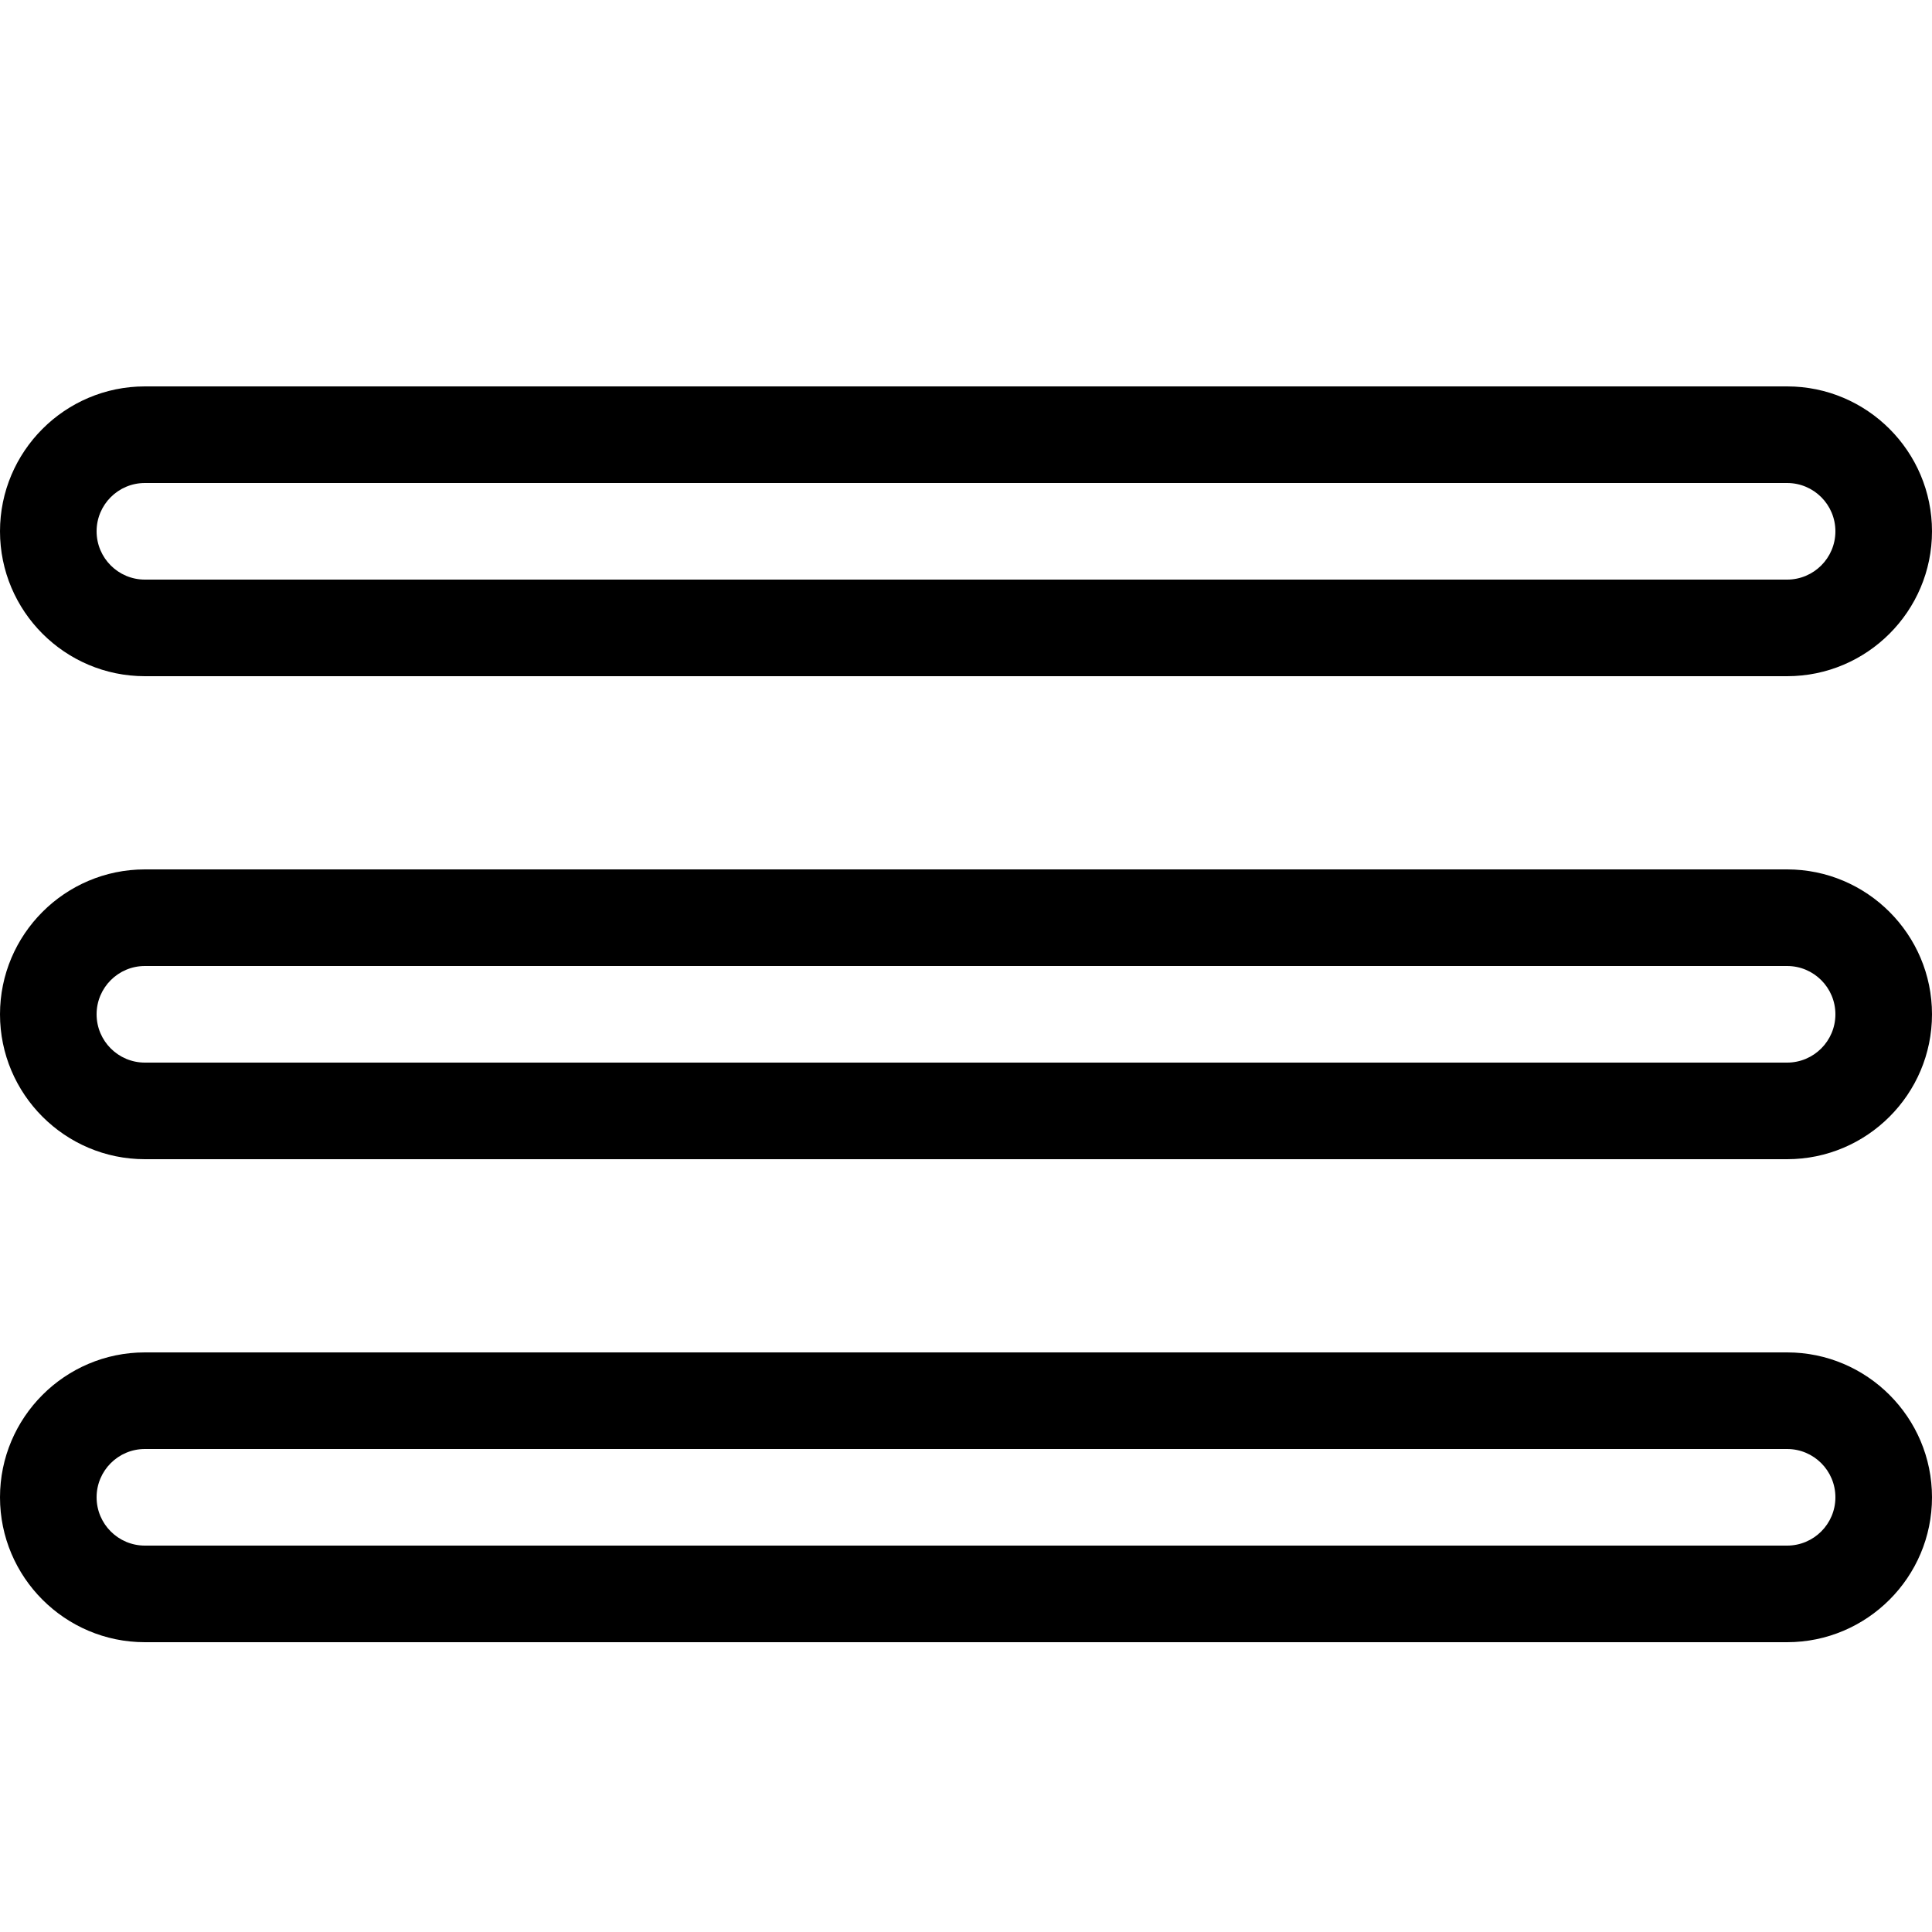 <!-- Generated by IcoMoon.io -->
<svg version="1.1" xmlns="http://www.w3.org/2000/svg" width="20" height="20" viewBox="0 0 20 20">
<path d="M18.5 7h-17c-0.827 0-1.5-0.673-1.5-1.5s0.673-1.5 1.5-1.5h17c0.827 0 1.5 0.673 1.5 1.5s-0.673 1.5-1.5 1.5zM1.5 5c-0.276 0-0.5 0.224-0.5 0.5s0.224 0.5 0.5 0.5h17c0.276 0 0.5-0.224 0.5-0.5s-0.224-0.5-0.5-0.5h-17z"></path>
<path d="M18.5 12h-17c-0.827 0-1.5-0.673-1.5-1.5s0.673-1.5 1.5-1.5h17c0.827 0 1.5 0.673 1.5 1.5s-0.673 1.5-1.5 1.5zM1.5 10c-0.276 0-0.5 0.224-0.5 0.5s0.224 0.5 0.5 0.5h17c0.276 0 0.5-0.224 0.5-0.5s-0.224-0.5-0.5-0.5h-17z"></path>
<path d="M18.5 17h-17c-0.827 0-1.5-0.673-1.5-1.5s0.673-1.5 1.5-1.5h17c0.827 0 1.5 0.673 1.5 1.5s-0.673 1.5-1.5 1.5zM1.5 15c-0.276 0-0.5 0.224-0.5 0.5s0.224 0.5 0.5 0.5h17c0.276 0 0.5-0.224 0.5-0.5s-0.224-0.5-0.5-0.5h-17z"></path>
</svg>

